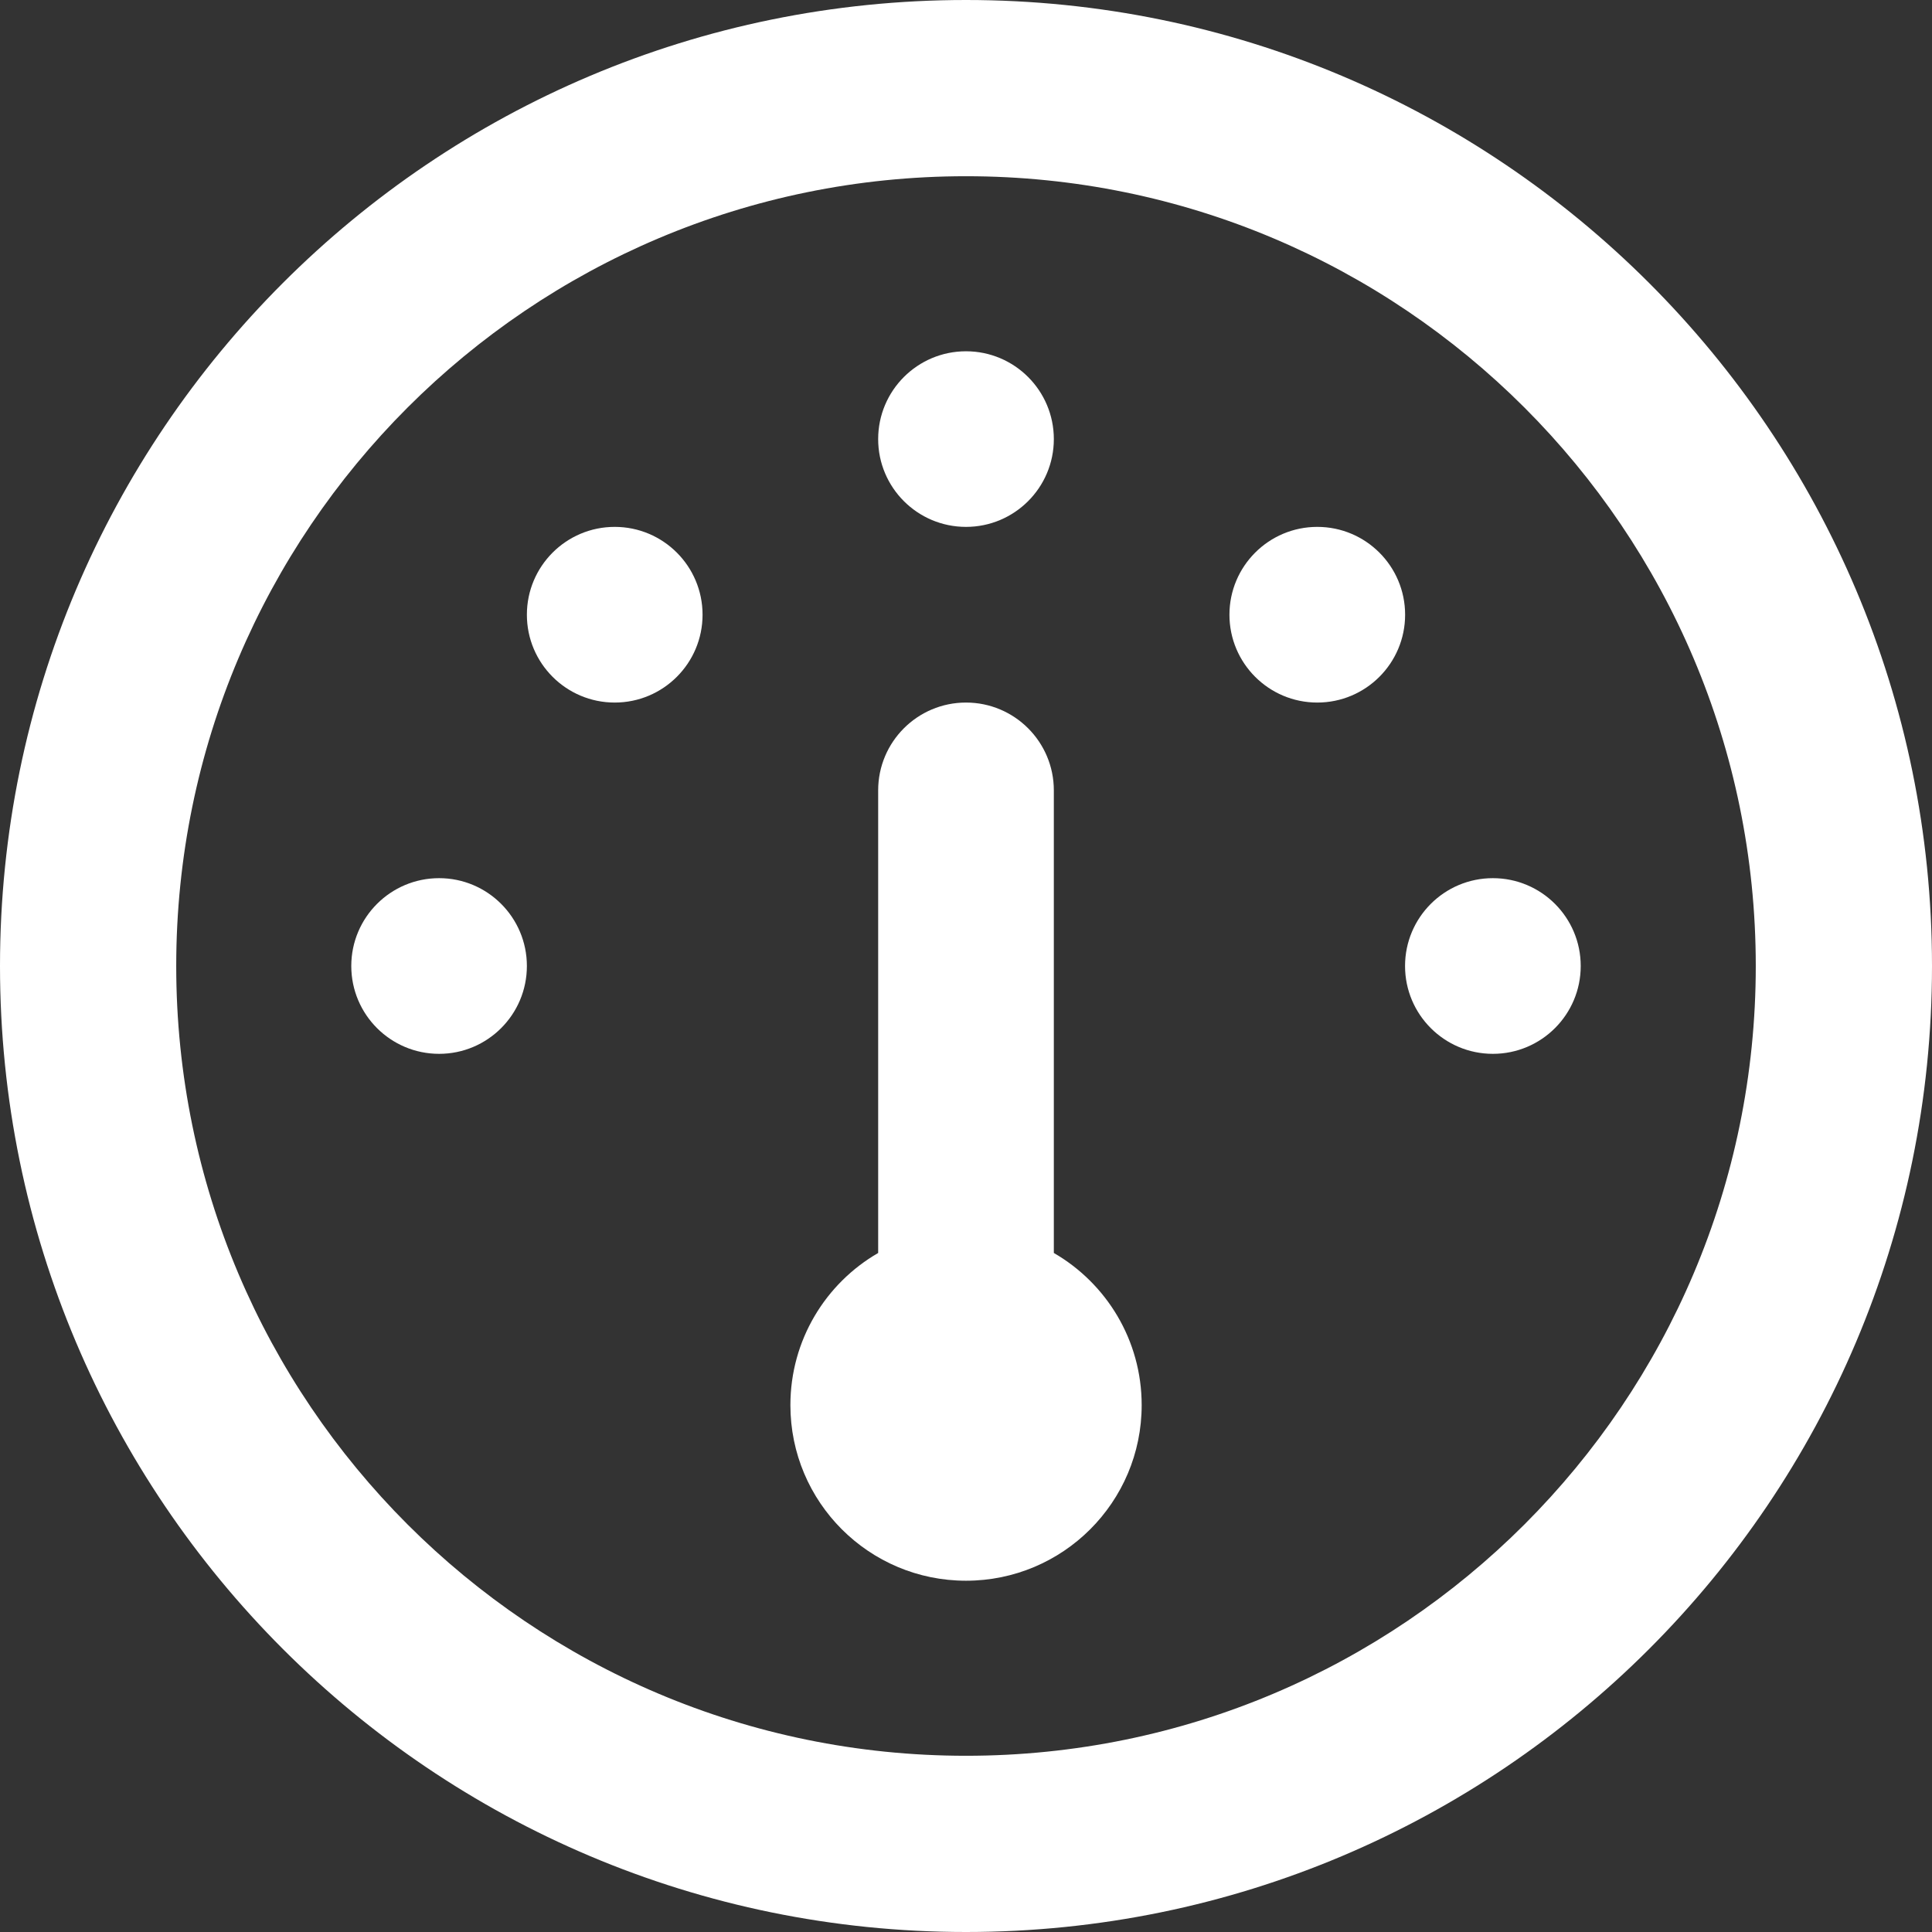<svg width="28" height="28" viewBox="0 0 28 28" fill="none" xmlns="http://www.w3.org/2000/svg">
<rect x="0" y="0" width="28" height="28" fill="#333333" stroke="none"/>
<path d="M14 10.182C13.297 10.182 12.727 10.752 12.727 11.455V18.159C11.966 18.599 11.455 19.422 11.455 20.364C11.455 21.77 12.594 22.909 14 22.909C15.406 22.909 16.546 21.77 16.546 20.364C16.546 19.422 16.034 18.599 15.273 18.159V11.455C15.273 10.752 14.703 10.182 14 10.182Z" fill="white"/>
<path d="M12.727 6.364C12.727 5.661 13.297 5.091 14 5.091C14.703 5.091 15.273 5.661 15.273 6.364C15.273 7.066 14.703 7.636 14 7.636C13.297 7.636 12.727 7.066 12.727 6.364Z" fill="white"/>
<path d="M19.091 7.636C18.388 7.636 17.818 8.206 17.818 8.909C17.818 9.612 18.388 10.182 19.091 10.182C19.794 10.182 20.364 9.612 20.364 8.909C20.364 8.206 19.794 7.636 19.091 7.636Z" fill="white"/>
<path d="M6.364 15.273C5.661 15.273 5.091 14.703 5.091 14C5.091 13.297 5.661 12.727 6.364 12.727C7.066 12.727 7.636 13.297 7.636 14C7.636 14.703 7.066 15.273 6.364 15.273Z" fill="white"/>
<path d="M7.636 8.909C7.636 9.612 8.206 10.182 8.909 10.182C9.612 10.182 10.182 9.612 10.182 8.909C10.182 8.206 9.612 7.636 8.909 7.636C8.206 7.636 7.636 8.206 7.636 8.909Z" fill="white"/>
<path d="M21.636 15.273C20.933 15.273 20.363 14.703 20.363 14C20.363 13.297 20.933 12.727 21.636 12.727C22.339 12.727 22.909 13.297 22.909 14C22.909 14.703 22.339 15.273 21.636 15.273Z" fill="white"/>
<path fill-rule="evenodd" clip-rule="evenodd" d="M14 28C21.732 28 28 21.732 28 14C28 6.268 21.732 0 14 0C6.268 0 0 6.268 0 14C0 21.732 6.268 28 14 28ZM14 25.446C7.679 25.446 2.554 20.321 2.554 14C2.554 7.679 7.679 2.554 14 2.554C20.321 2.554 25.446 7.679 25.446 14C25.446 20.321 20.321 25.446 14 25.446Z" fill="white"/>
</svg>
